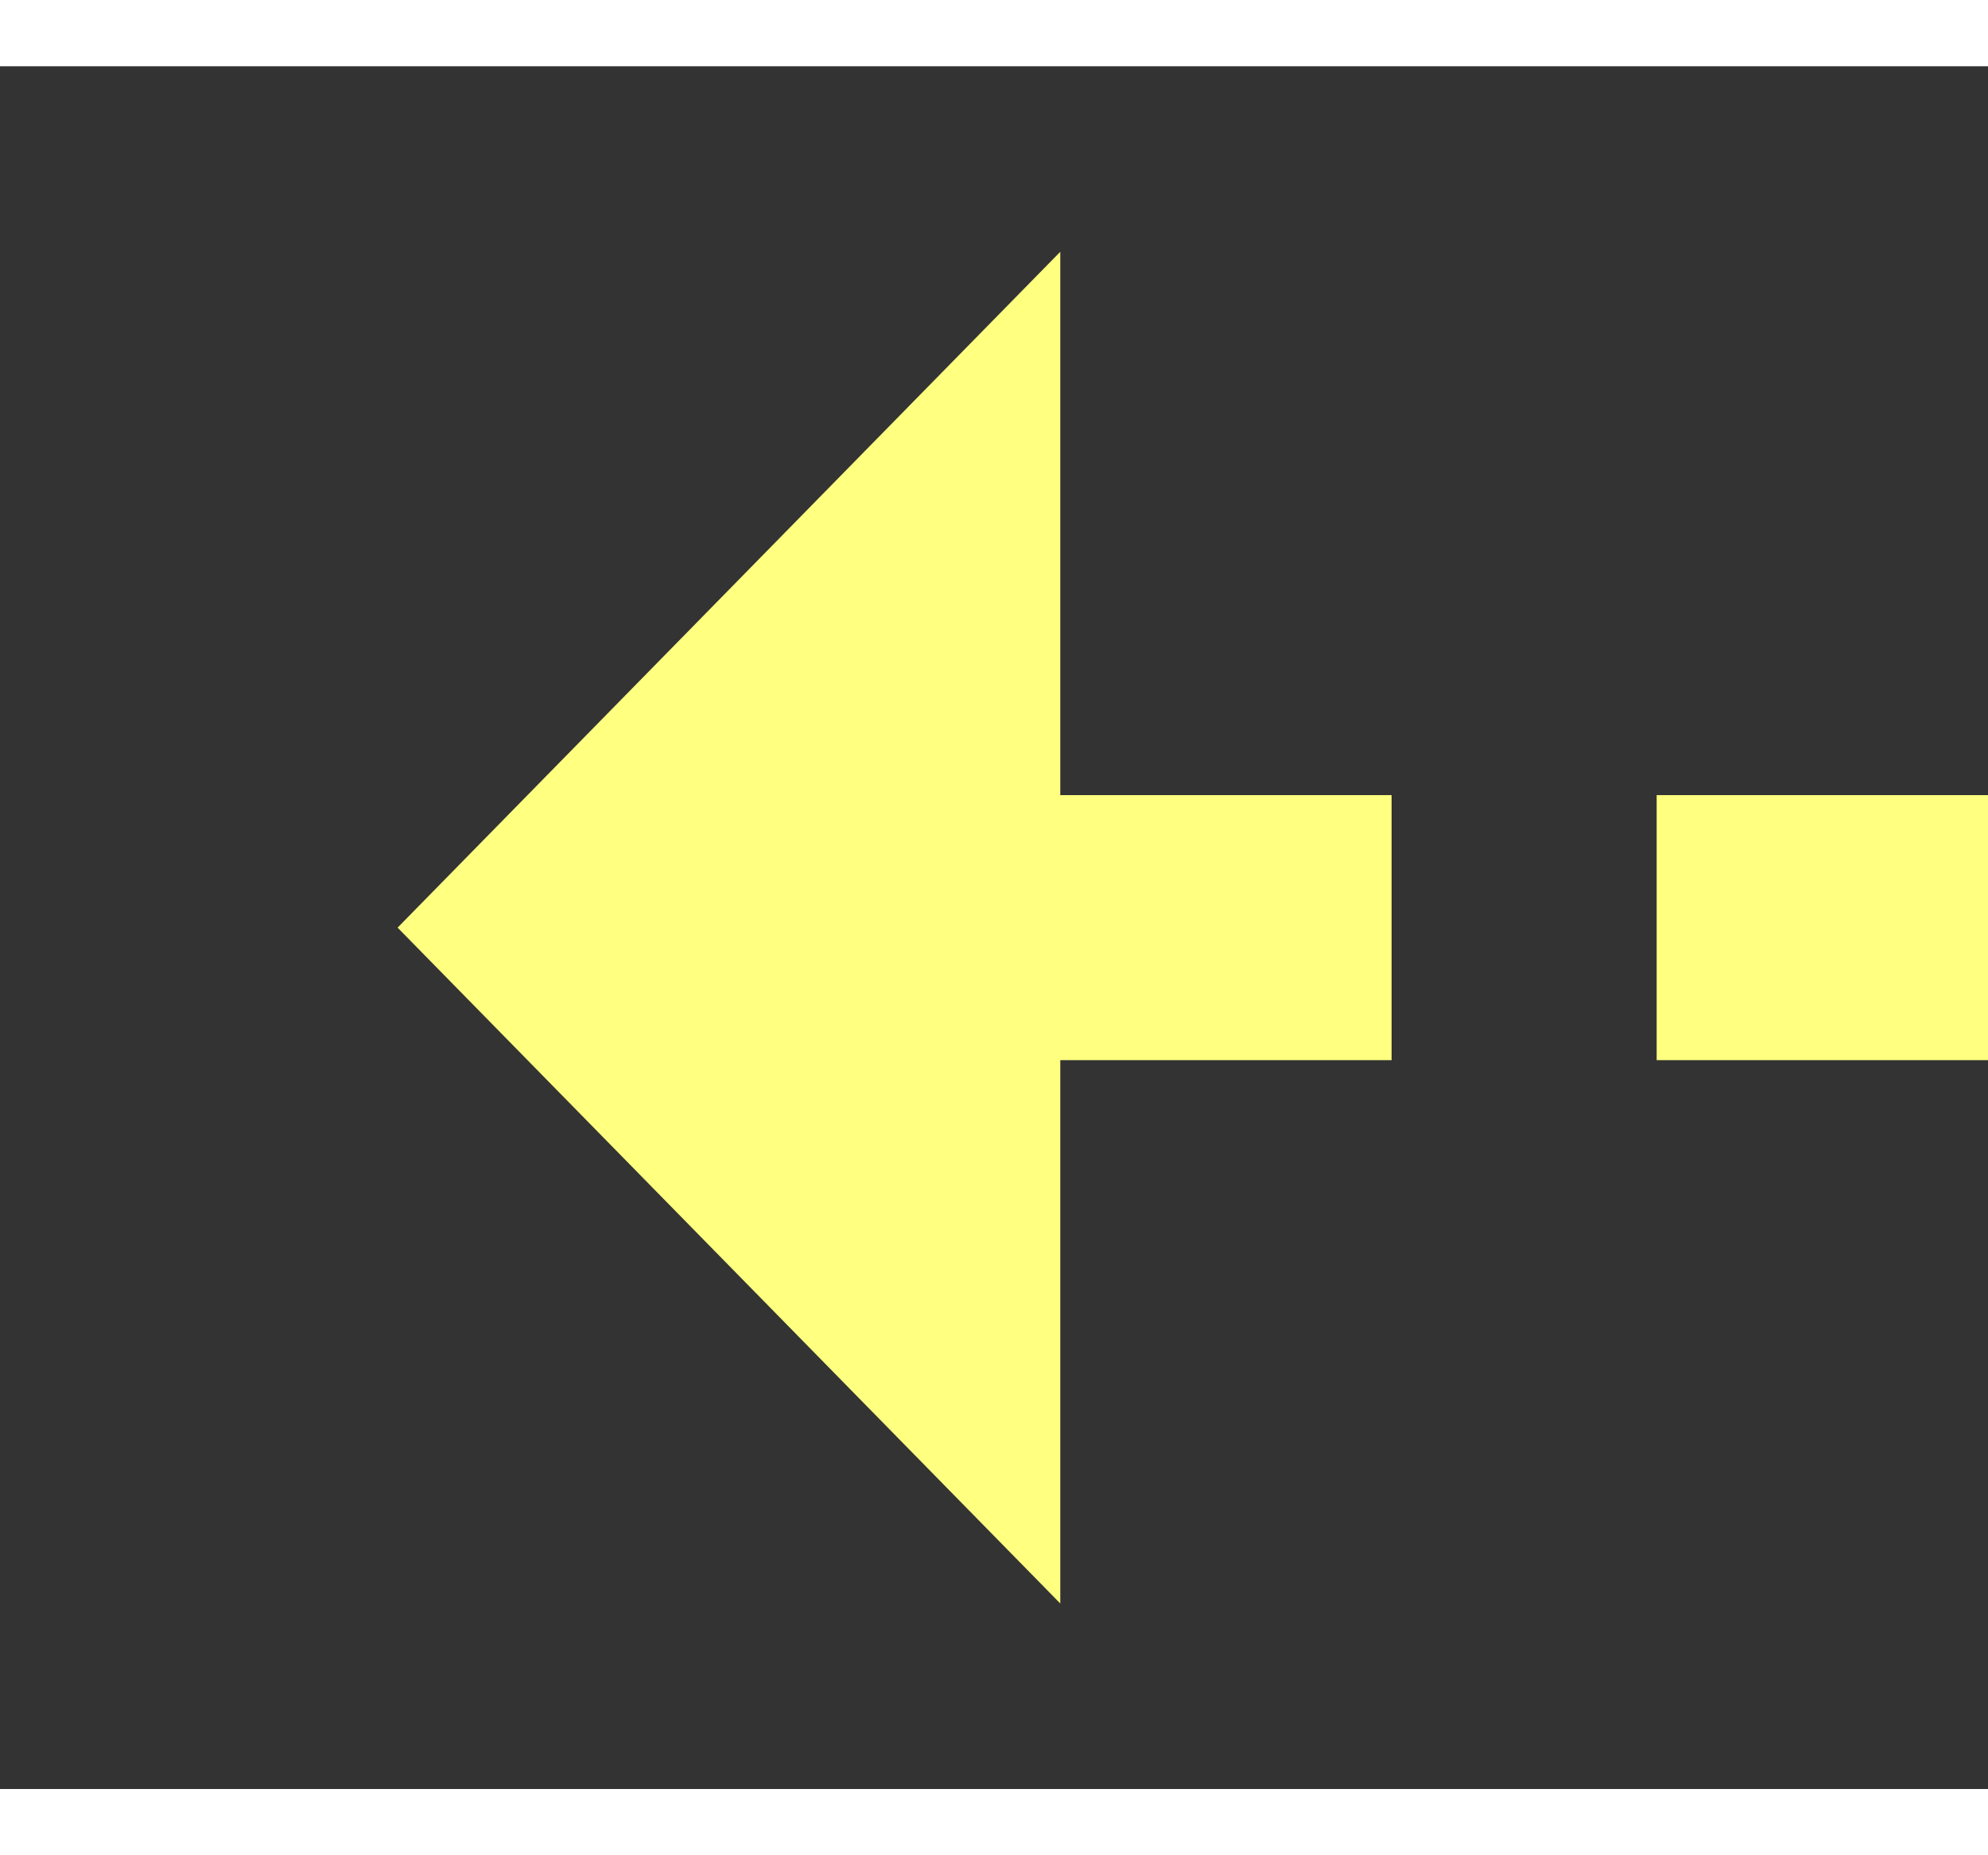 ﻿<?xml version="1.0" encoding="utf-8"?>
<svg version="1.1" xmlns:xlink="http://www.w3.org/1999/xlink" width="30px" height="28px" preserveAspectRatio="xMinYMid meet" viewBox="1038 961  30 26" xmlns="http://www.w3.org/2000/svg">
  <rect x="1038" y="961" width="30" height="26" fill="#333333" stroke="none"/>
  <g transform="matrix(-1 0 0 -1 2106 1948 )">
    <path d="M 1052 984.2  L 1062 974  L 1052 963.8  L 1052 984.2  Z " fill-rule="nonzero" fill="#ffff80" stroke="none" />
    <path d="M 983 974  L 1054 974  " stroke-width="4" stroke-dasharray="12,4" stroke="#ffff80" fill="none" />
  </g>
</svg>